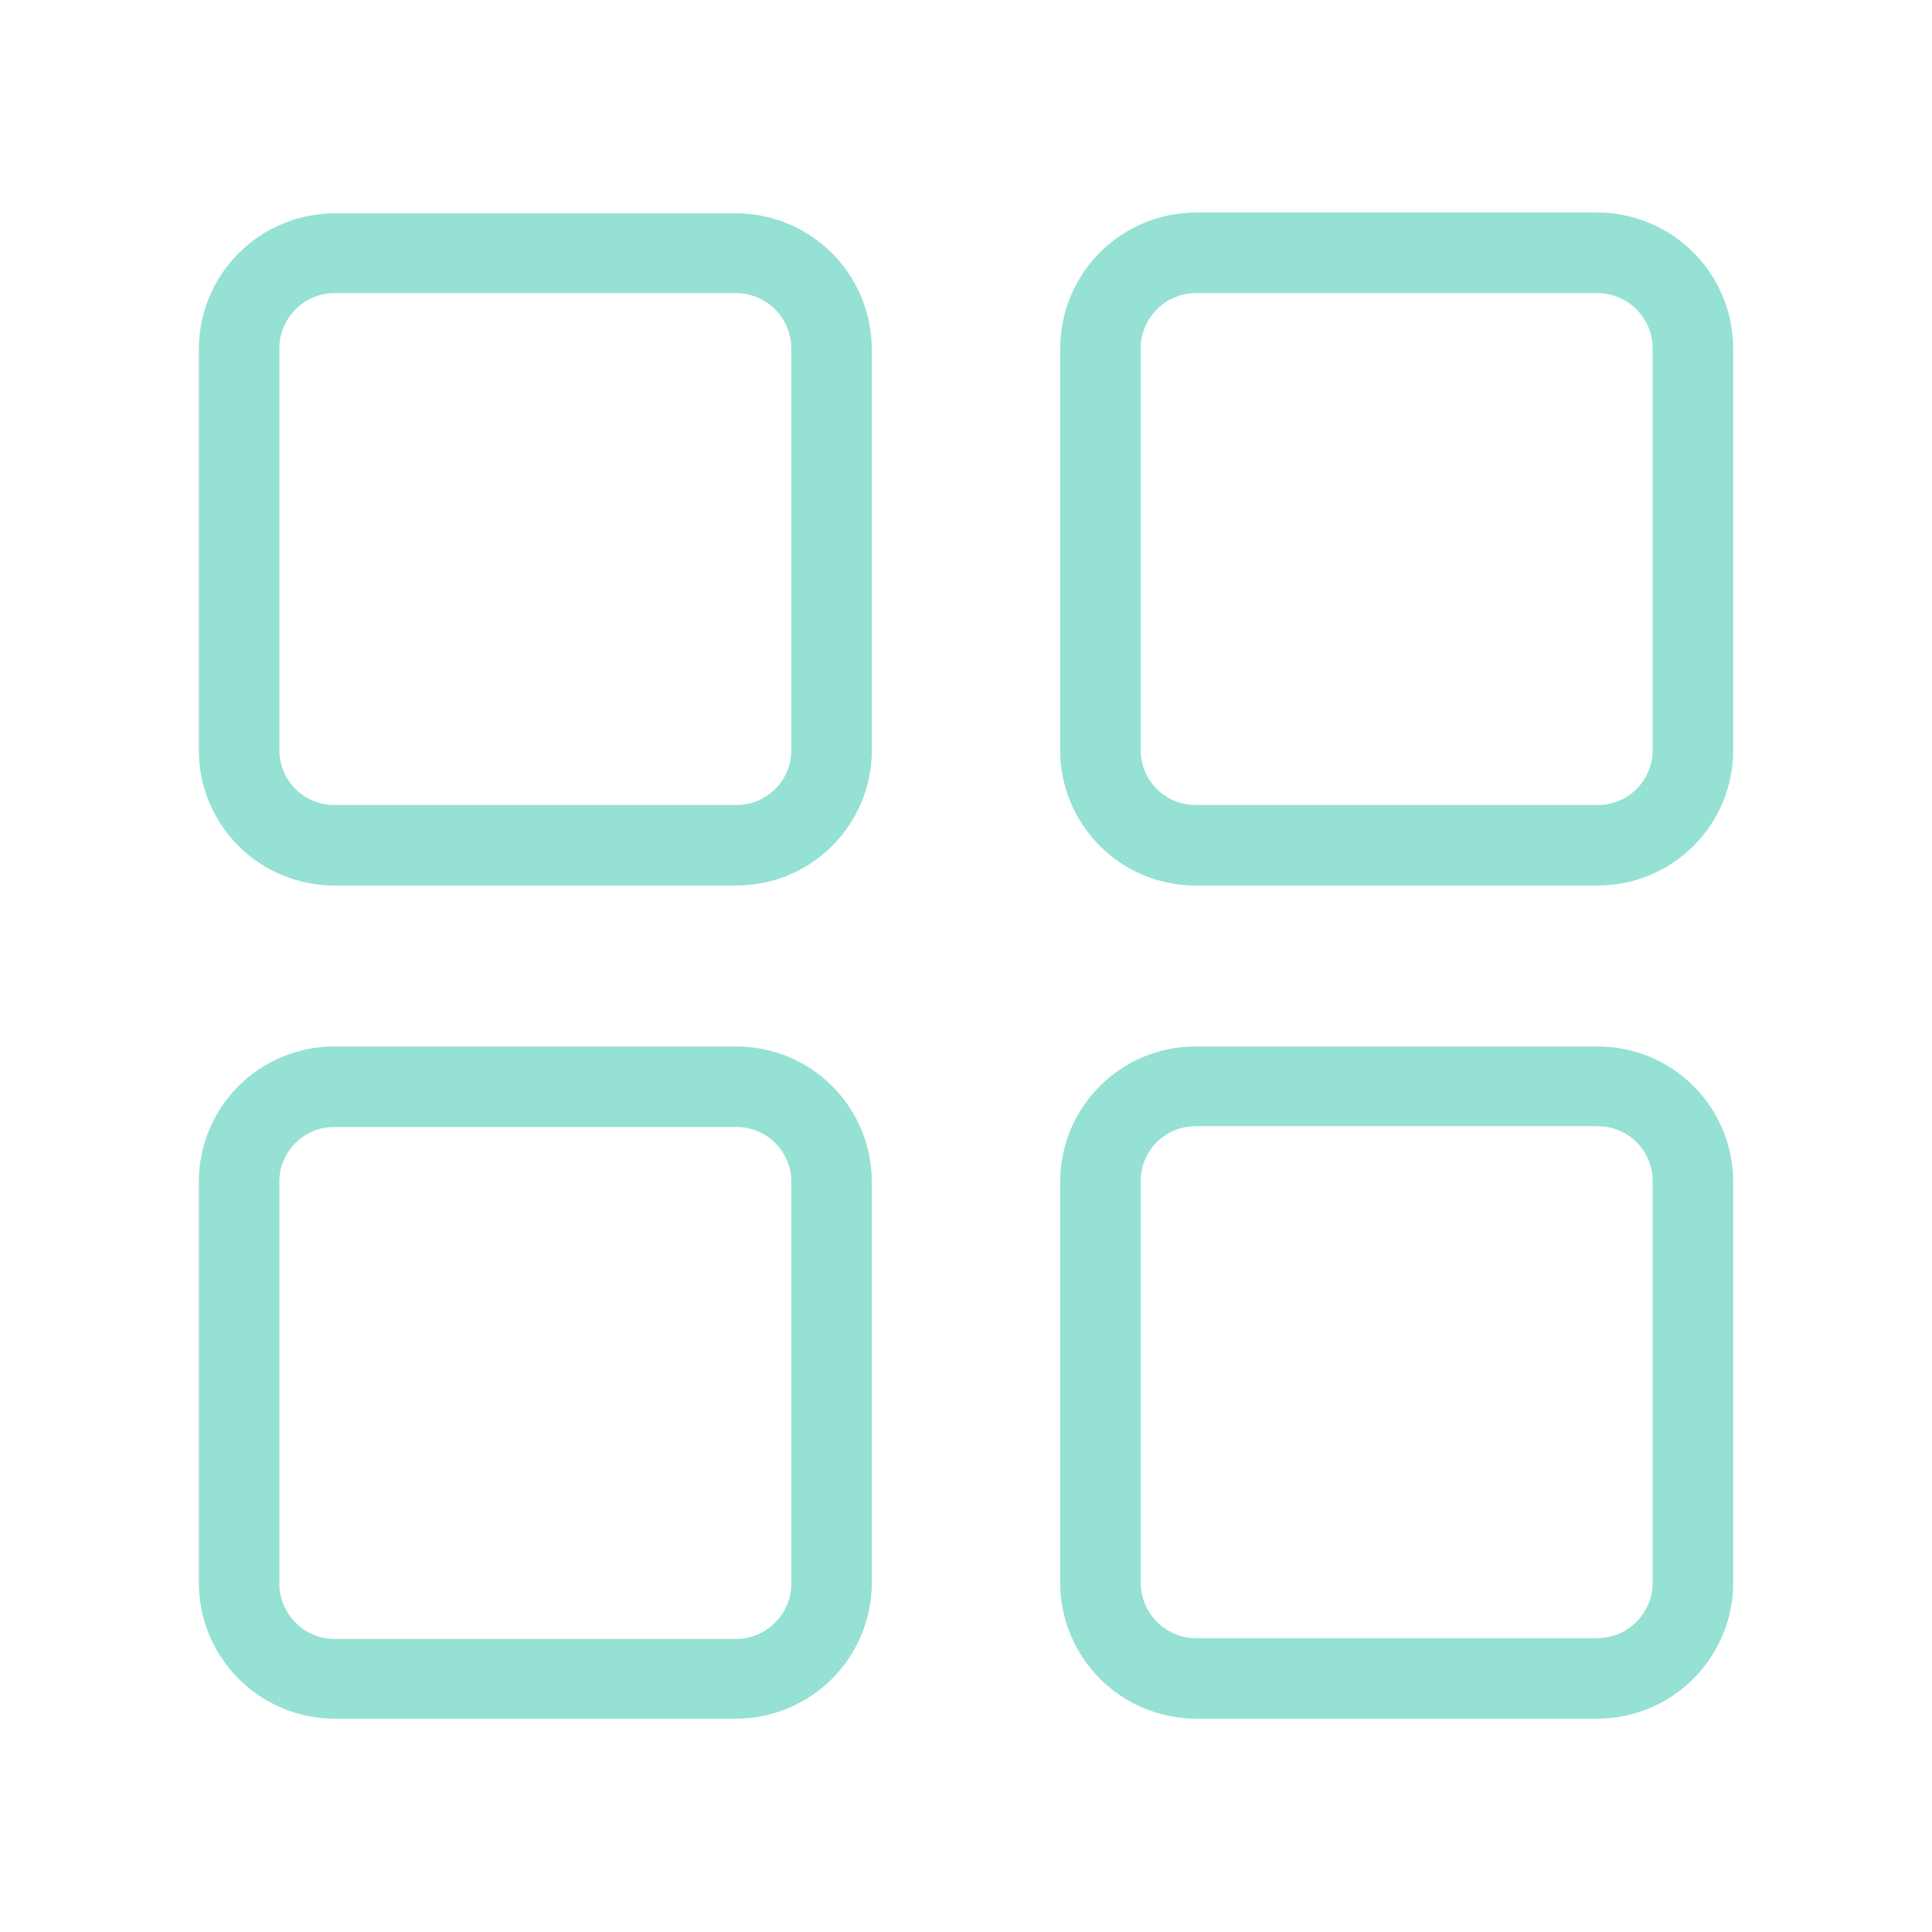 <svg width="70" height="70" viewBox="0 0 70 70" fill="none" xmlns="http://www.w3.org/2000/svg">
<path d="M26.688 32.083H12.104C10.81 32.083 9.568 31.571 8.65 30.658C7.732 29.746 7.212 28.507 7.204 27.212V12.629C7.212 11.332 7.731 10.09 8.648 9.173C9.565 8.255 10.807 7.737 12.104 7.729H26.688C27.985 7.737 29.227 8.255 30.144 9.173C31.061 10.09 31.58 11.332 31.587 12.629V27.212C31.58 28.507 31.06 29.746 30.142 30.658C29.224 31.571 27.982 32.083 26.688 32.083ZM12.104 10.617C11.581 10.624 11.08 10.835 10.71 11.206C10.34 11.576 10.128 12.076 10.121 12.6V27.183C10.121 27.709 10.33 28.214 10.702 28.586C11.074 28.957 11.578 29.166 12.104 29.166H26.688C27.213 29.166 27.718 28.957 28.09 28.586C28.462 28.214 28.671 27.709 28.671 27.183V12.6C28.663 12.076 28.452 11.576 28.082 11.206C27.711 10.835 27.211 10.624 26.688 10.617H12.104Z" fill="#95E1D3"/>
<path d="M57.896 32.083H43.312C42.013 32.083 40.767 31.567 39.848 30.648C38.929 29.729 38.413 28.483 38.413 27.183V12.6C38.42 11.303 38.939 10.061 39.856 9.144C40.773 8.226 42.015 7.708 43.312 7.7H57.896C59.193 7.708 60.435 8.226 61.352 9.144C62.27 10.061 62.788 11.303 62.796 12.6V27.183C62.796 28.483 62.28 29.729 61.361 30.648C60.442 31.567 59.195 32.083 57.896 32.083ZM43.312 10.617C42.789 10.624 42.289 10.835 41.918 11.206C41.548 11.576 41.337 12.076 41.329 12.6V27.183C41.329 27.709 41.538 28.214 41.91 28.586C42.282 28.958 42.786 29.167 43.312 29.167H57.896C58.422 29.167 58.926 28.958 59.298 28.586C59.67 28.214 59.879 27.709 59.879 27.183V12.6C59.872 12.076 59.66 11.576 59.29 11.206C58.92 10.835 58.419 10.624 57.896 10.617H43.312Z" fill="#95E1D3"/>
<path d="M26.688 62.271H12.104C10.807 62.263 9.565 61.744 8.648 60.827C7.731 59.91 7.212 58.668 7.204 57.371V42.787C7.212 41.493 7.732 40.254 8.65 39.341C9.568 38.429 10.81 37.916 12.104 37.916H26.688C27.987 37.916 29.233 38.433 30.152 39.352C31.071 40.271 31.587 41.517 31.587 42.816V57.4C31.572 58.692 31.05 59.926 30.134 60.837C29.217 61.748 27.98 62.263 26.688 62.271ZM12.104 40.833C11.578 40.833 11.074 41.042 10.702 41.414C10.33 41.786 10.121 42.291 10.121 42.816V57.4C10.128 57.923 10.34 58.424 10.71 58.794C11.08 59.164 11.581 59.376 12.104 59.383H26.688C27.211 59.376 27.711 59.164 28.082 58.794C28.452 58.424 28.663 57.923 28.671 57.4V42.816C28.671 42.291 28.462 41.786 28.09 41.414C27.718 41.042 27.213 40.833 26.688 40.833H12.104Z" fill="#95E1D3"/>
<path d="M57.896 62.271H43.312C42.015 62.263 40.773 61.744 39.856 60.827C38.939 59.91 38.42 58.668 38.413 57.371V42.787C38.42 41.493 38.94 40.254 39.858 39.341C40.776 38.429 42.018 37.916 43.312 37.916H57.896C59.195 37.916 60.442 38.433 61.361 39.352C62.28 40.271 62.796 41.517 62.796 42.816V57.4C62.781 58.692 62.258 59.926 61.342 60.837C60.426 61.748 59.188 62.263 57.896 62.271ZM43.312 40.804C42.786 40.804 42.282 41.013 41.91 41.385C41.538 41.757 41.329 42.261 41.329 42.787V57.371C41.337 57.894 41.548 58.394 41.918 58.765C42.289 59.135 42.789 59.346 43.312 59.354H57.896C58.419 59.346 58.92 59.135 59.29 58.765C59.66 58.394 59.872 57.894 59.879 57.371V42.787C59.879 42.261 59.67 41.757 59.298 41.385C58.926 41.013 58.422 40.804 57.896 40.804H43.312Z" fill="#95E1D3"/>
</svg>
